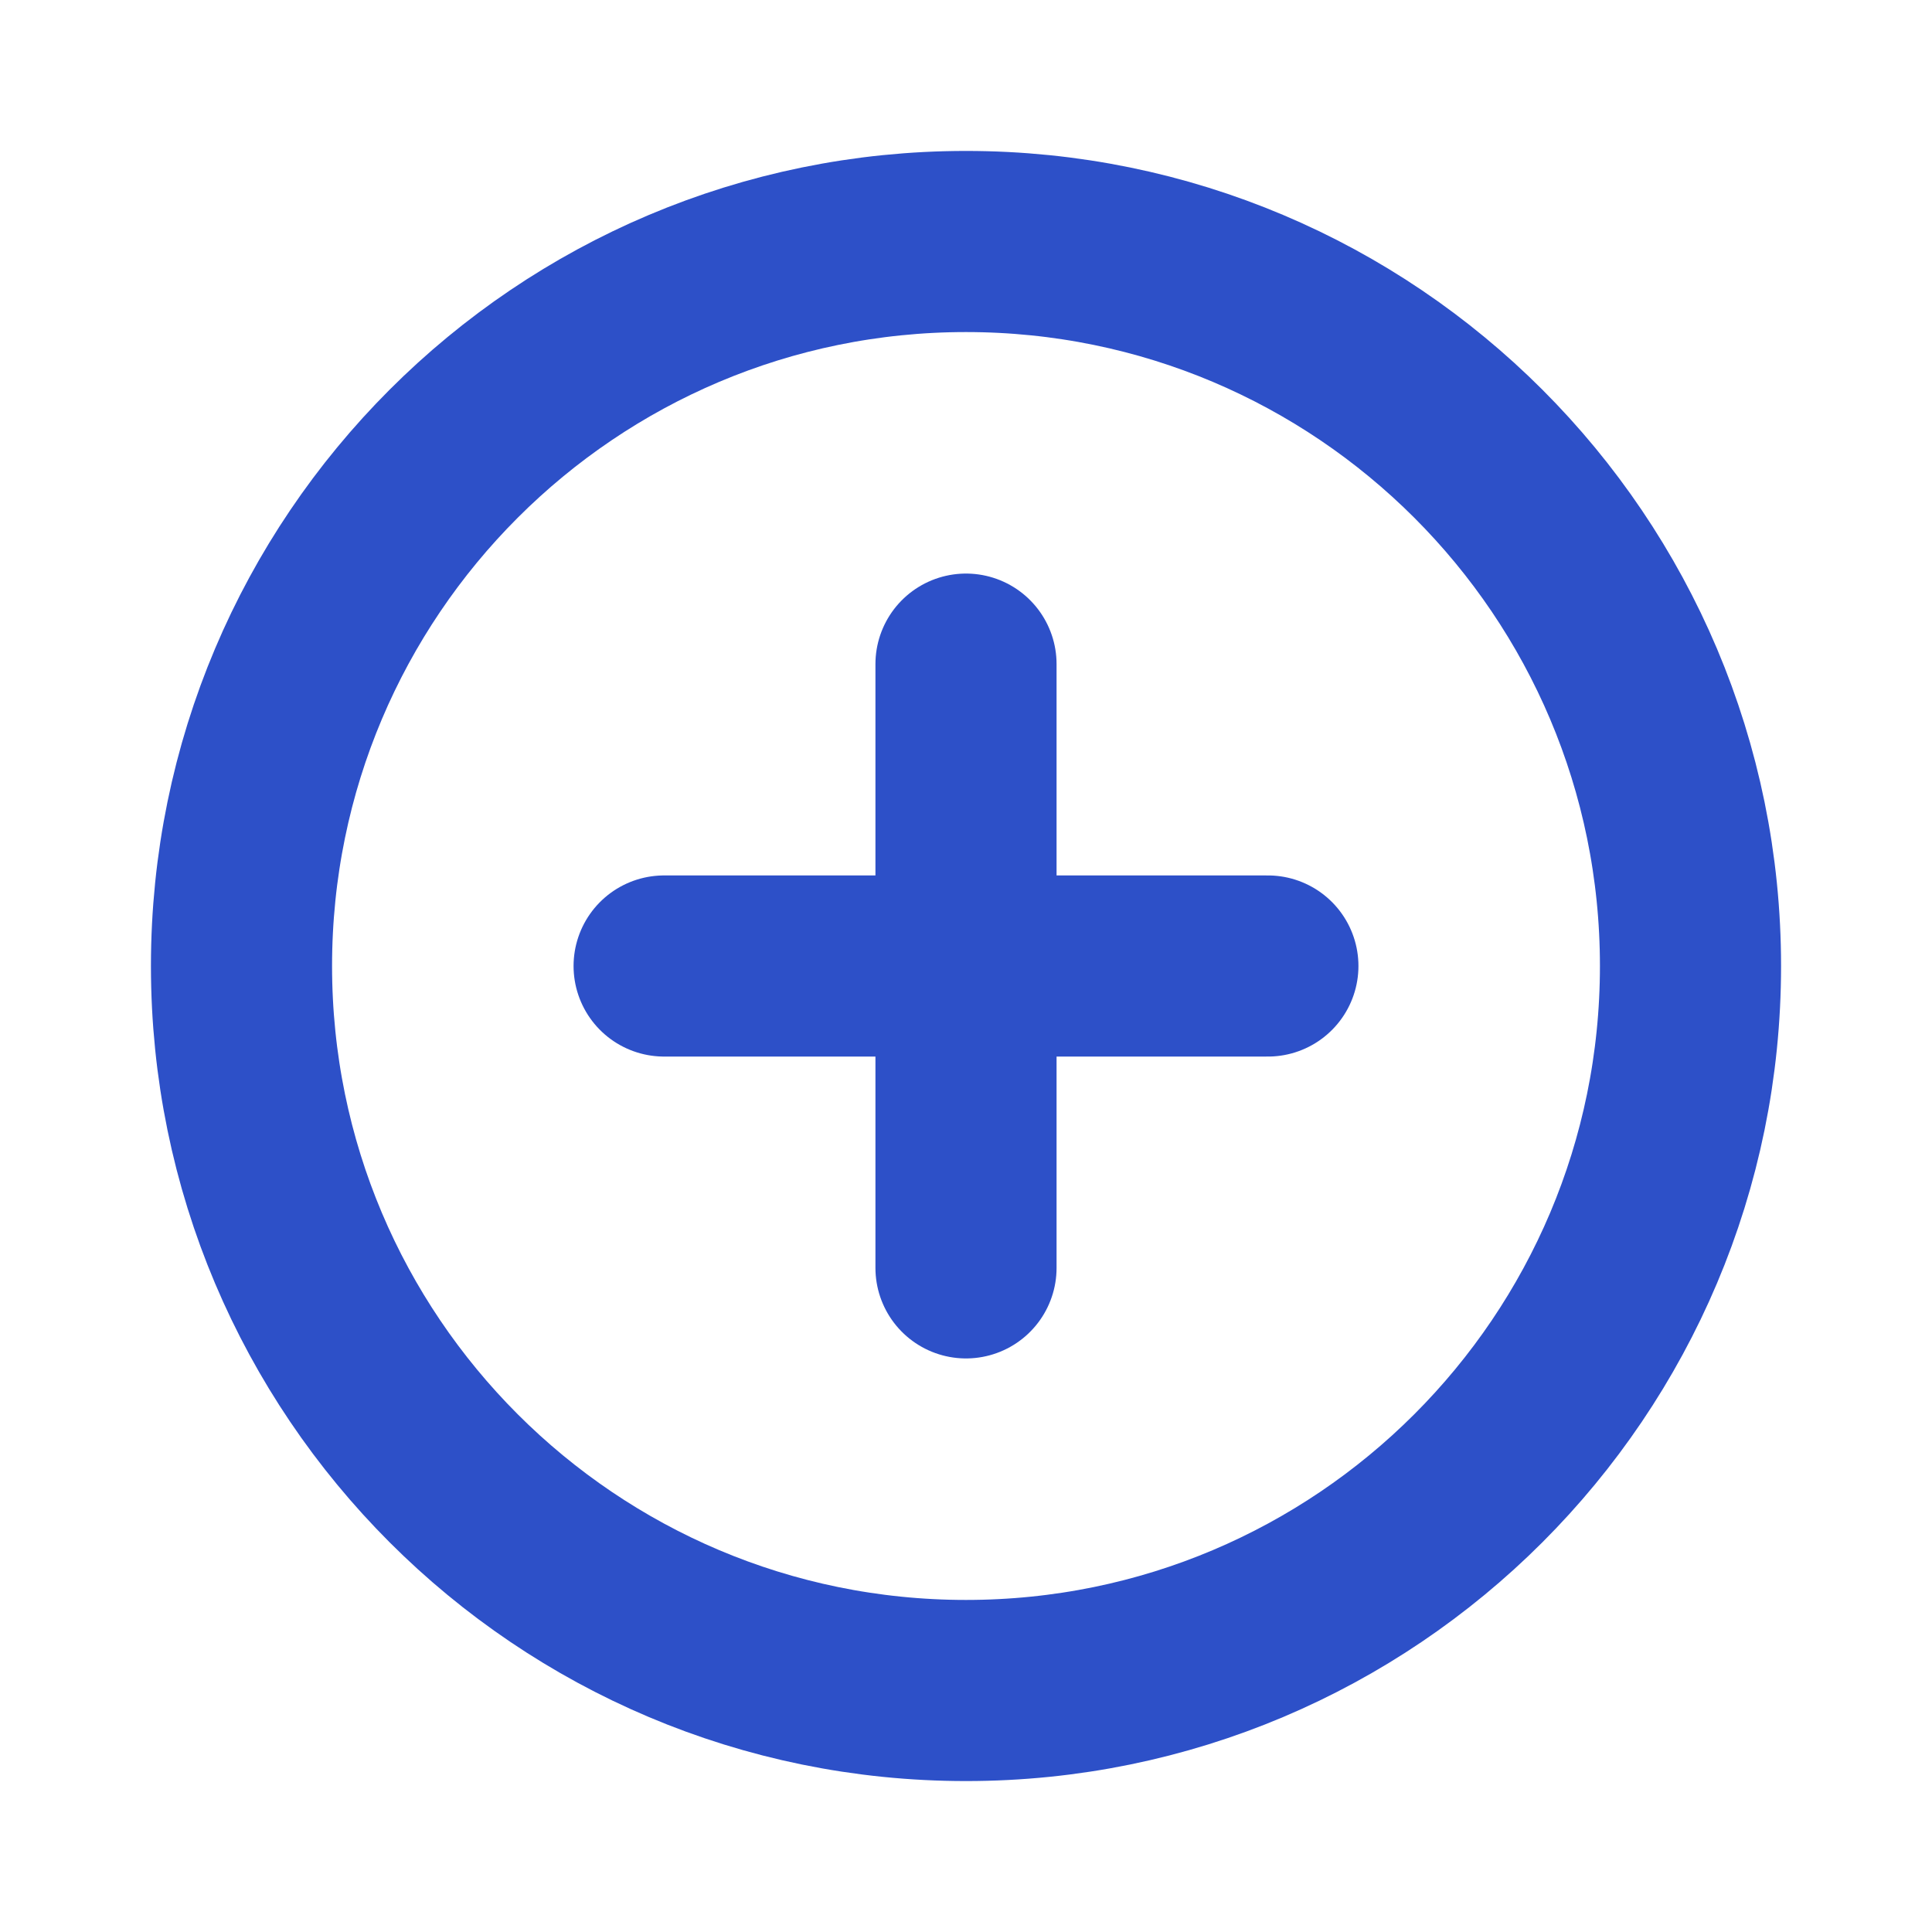 <svg width="16" height="16" viewBox="0 0 16 16" fill="none" xmlns="http://www.w3.org/2000/svg">
<path d="M8 14C11.314 14 14 11.314 14 8C14 4.686 11.314 2 8 2C4.686 2 2 4.686 2 8C2 11.314 4.686 14 8 14Z" stroke="#2D50C8" stroke-width="1.5" stroke-linecap="round" stroke-linejoin="round"/>
<path d="M5.5 8H10.5" stroke="#2D50C8" stroke-width="1.5" stroke-linecap="round" stroke-linejoin="round"/>
<path d="M8 5.5V10.5" stroke="#2D50C8" stroke-width="1.5" stroke-linecap="round" stroke-linejoin="round"/>
</svg>
